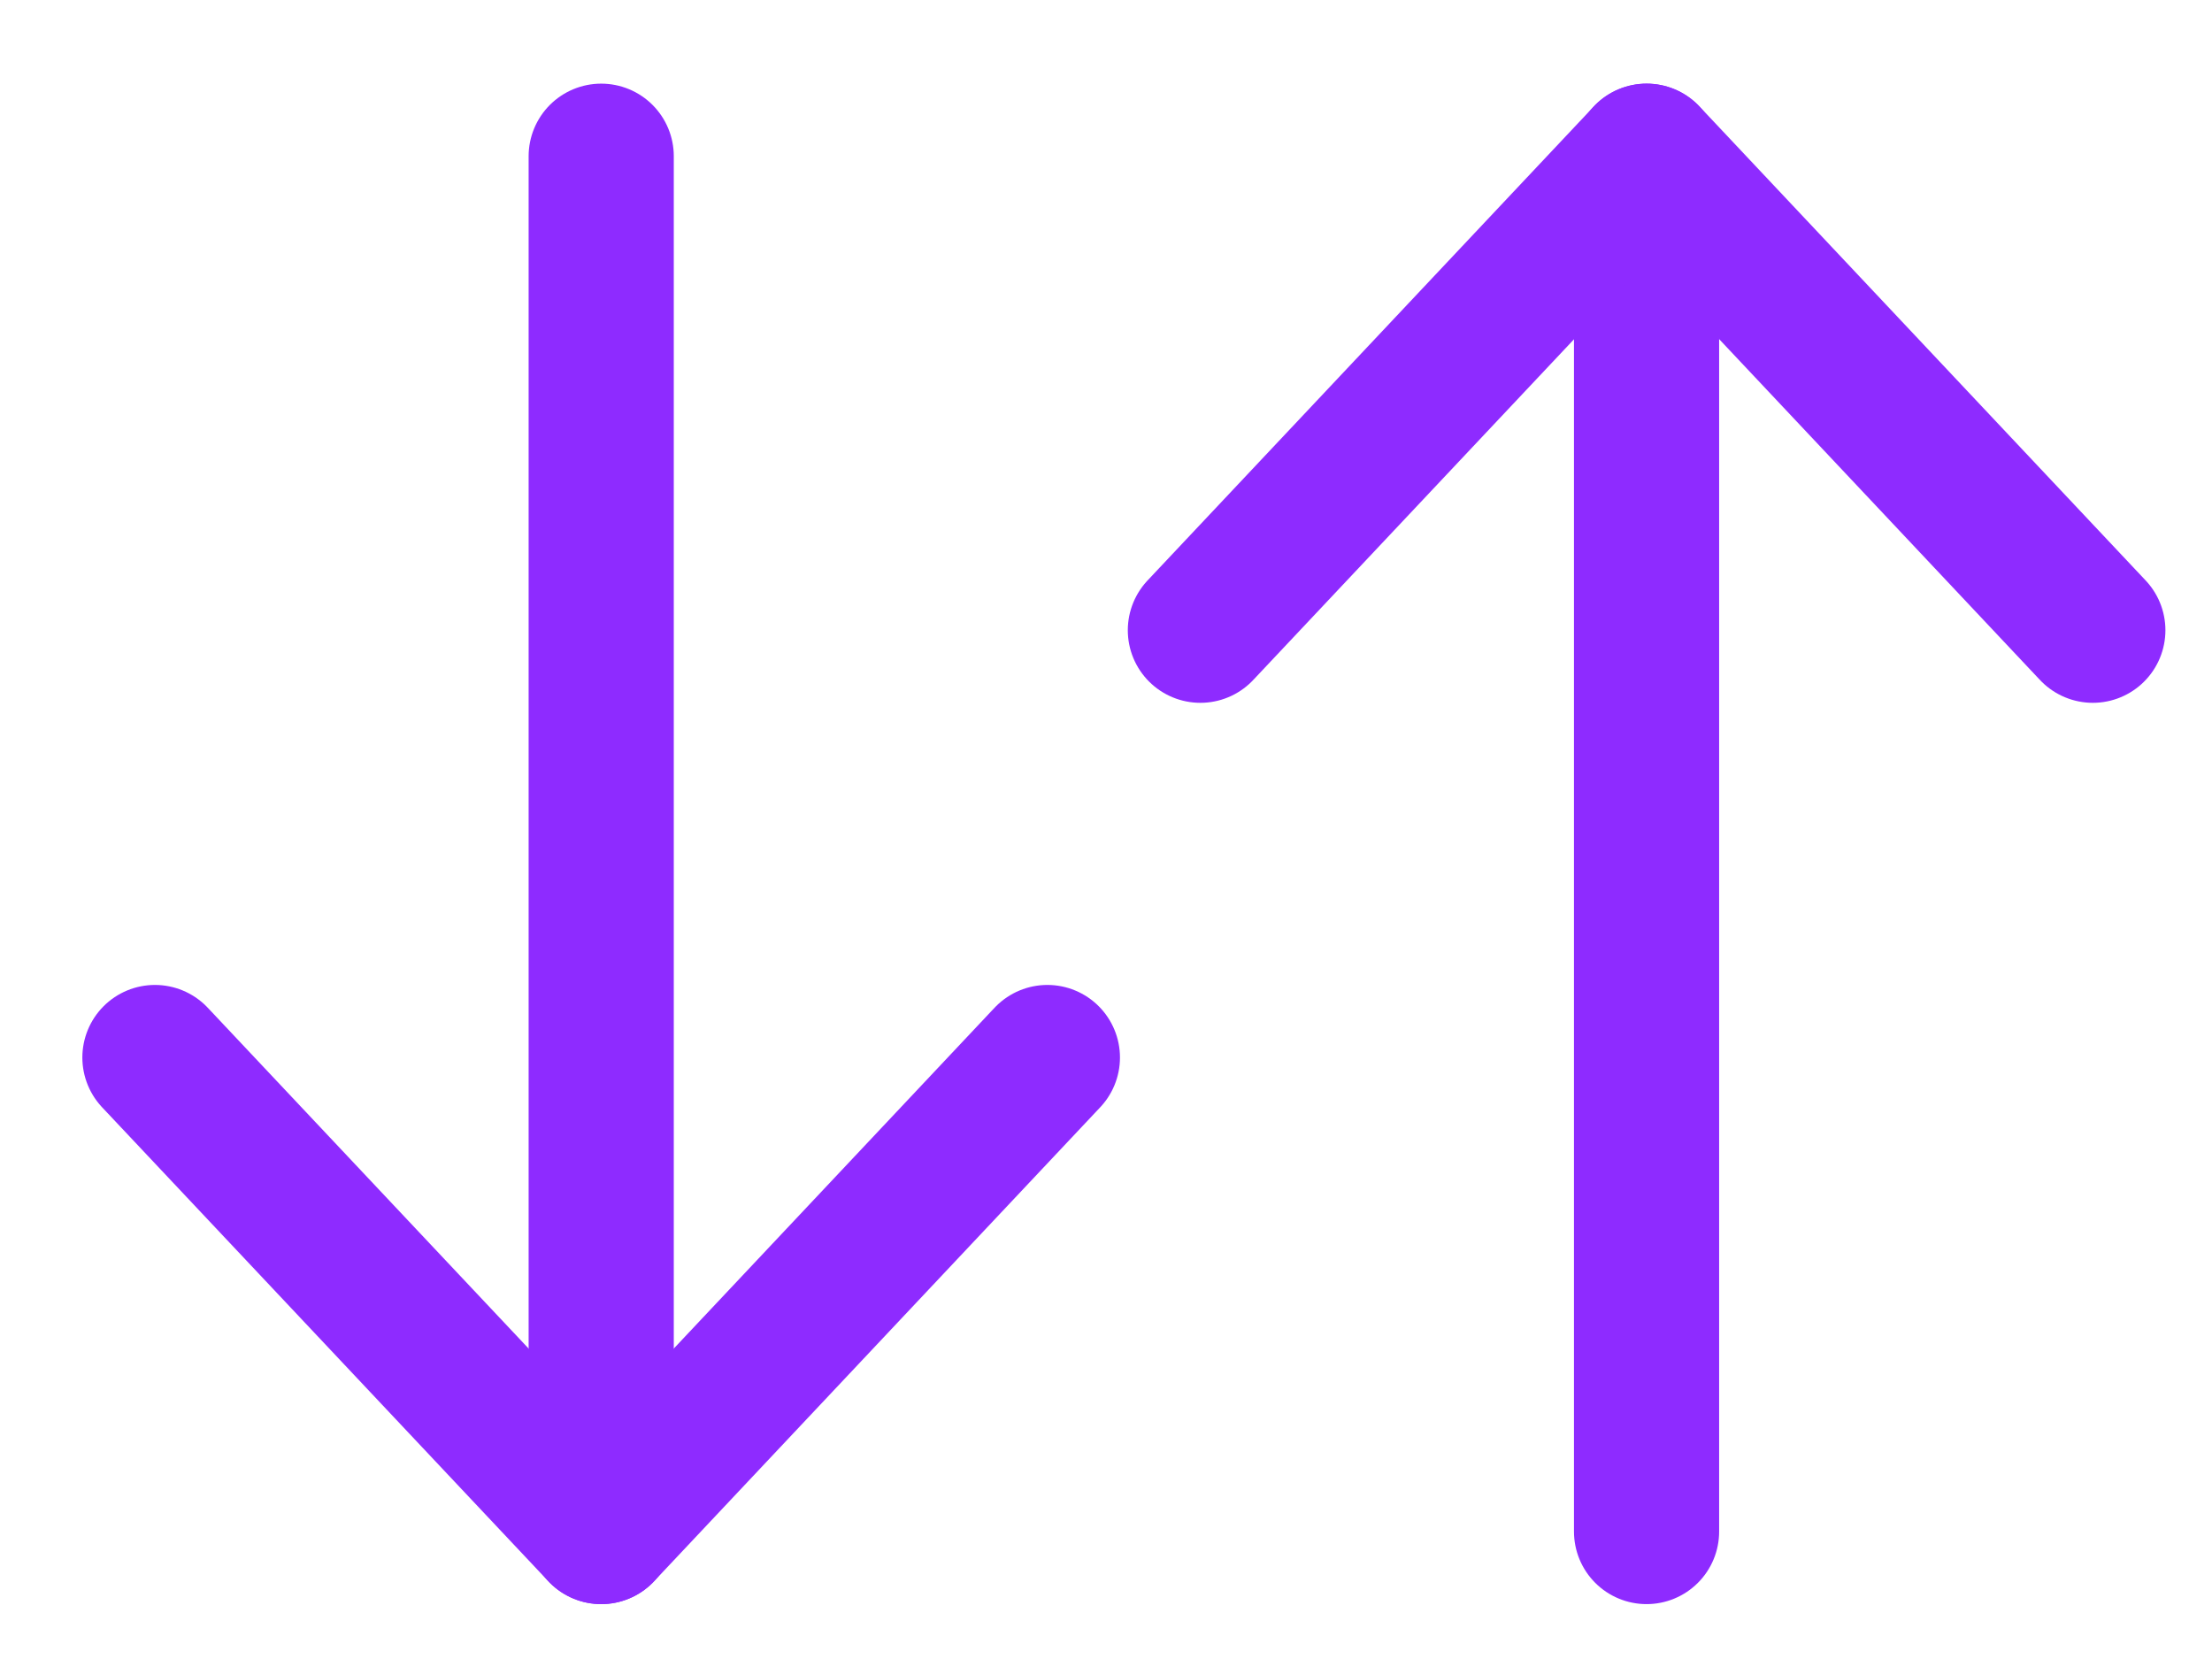 <svg width="24" height="18" viewBox="0 0 24 18" fill="none" xmlns="http://www.w3.org/2000/svg">
<path d="M6.523 1.695V16.617" stroke="#8E2BFF" stroke-width="1.575" stroke-linecap="round" stroke-linejoin="round"/>
<path d="M11.364 11.474L6.523 16.617L1.681 11.474" stroke="#8E2BFF" stroke-width="1.575" stroke-linecap="round" stroke-linejoin="round"/>
<path d="M17.865 16.617V1.695" stroke="#8E2BFF" stroke-width="1.575" stroke-linecap="round" stroke-linejoin="round"/>
<path d="M22.707 6.838L17.866 1.695L13.024 6.838" stroke="#8E2BFF" stroke-width="1.575" stroke-linecap="round" stroke-linejoin="round"/>
</svg>
